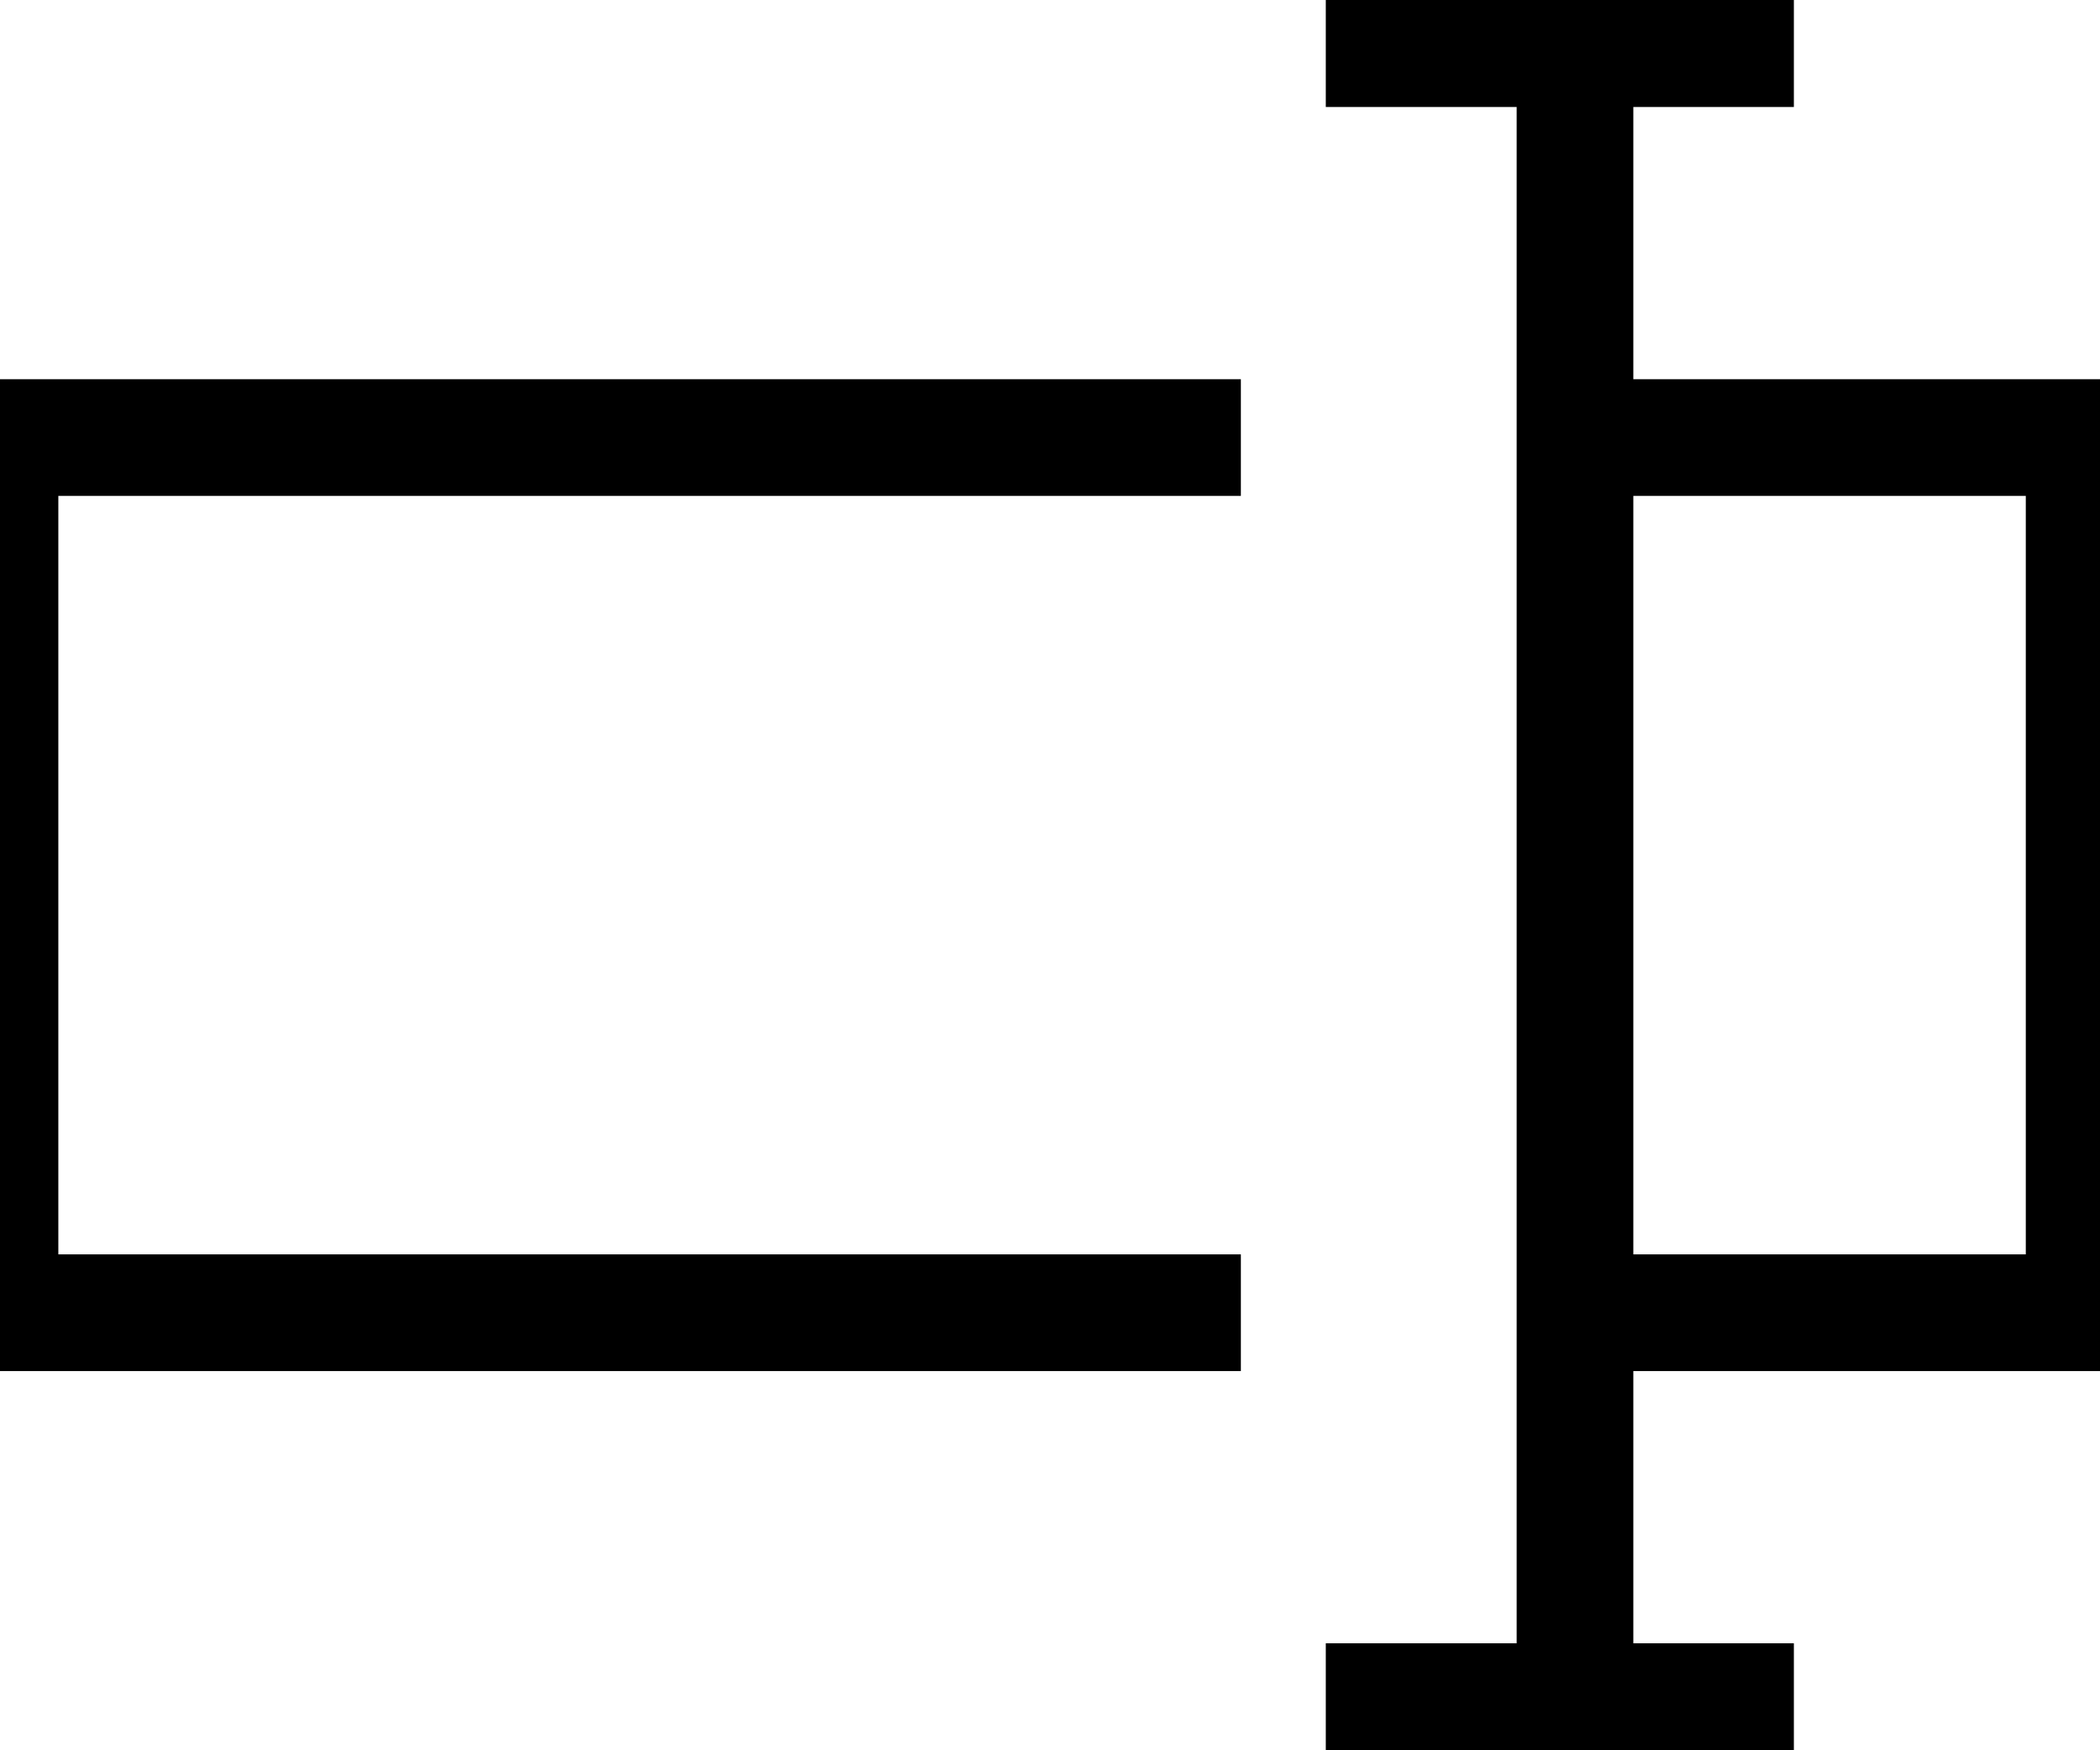 <?xml version="1.0" encoding="UTF-8"?>
<svg width="18px" height="15px" viewBox="0 0 18 15" version="1.1" xmlns="http://www.w3.org/2000/svg" xmlns:xlink="http://www.w3.org/1999/xlink">
    <!-- Generator: Sketch 42 (36781) - http://www.bohemiancoding.com/sketch -->
    <title>icons/white/rename</title>
    <desc>Created with Sketch.</desc>
    <defs></defs>
    <g id="Symbols" stroke="none" stroke-width="1" fill="none" fill-rule="evenodd">
        <g id="icons/white/rename" stroke="#000000">
            <g id="Group-35-Copy">
                <polyline id="Rectangle-14" points="10.636 11.25 0 11.25 0 3.75 0 3.75 10.636 3.75"></polyline>
                <polyline id="Rectangle-14-Copy" points="13.5 3.75 17.864 3.75 17.864 11.25 17.864 11.25 13.5 11.25"></polyline>
                <g id="Group-34" transform="translate(11.7, 0)" stroke-linecap="square">
                    <path d="M1.8,0.694 L1.8,14.306" id="Line"></path>
                    <path d="M0.164,0.417 L3.176,0.417" id="Line"></path>
                    <path d="M0.164,14.583 L3.176,14.583" id="Line-Copy-19"></path>
                </g>
            </g>
        </g>
    </g>
</svg>